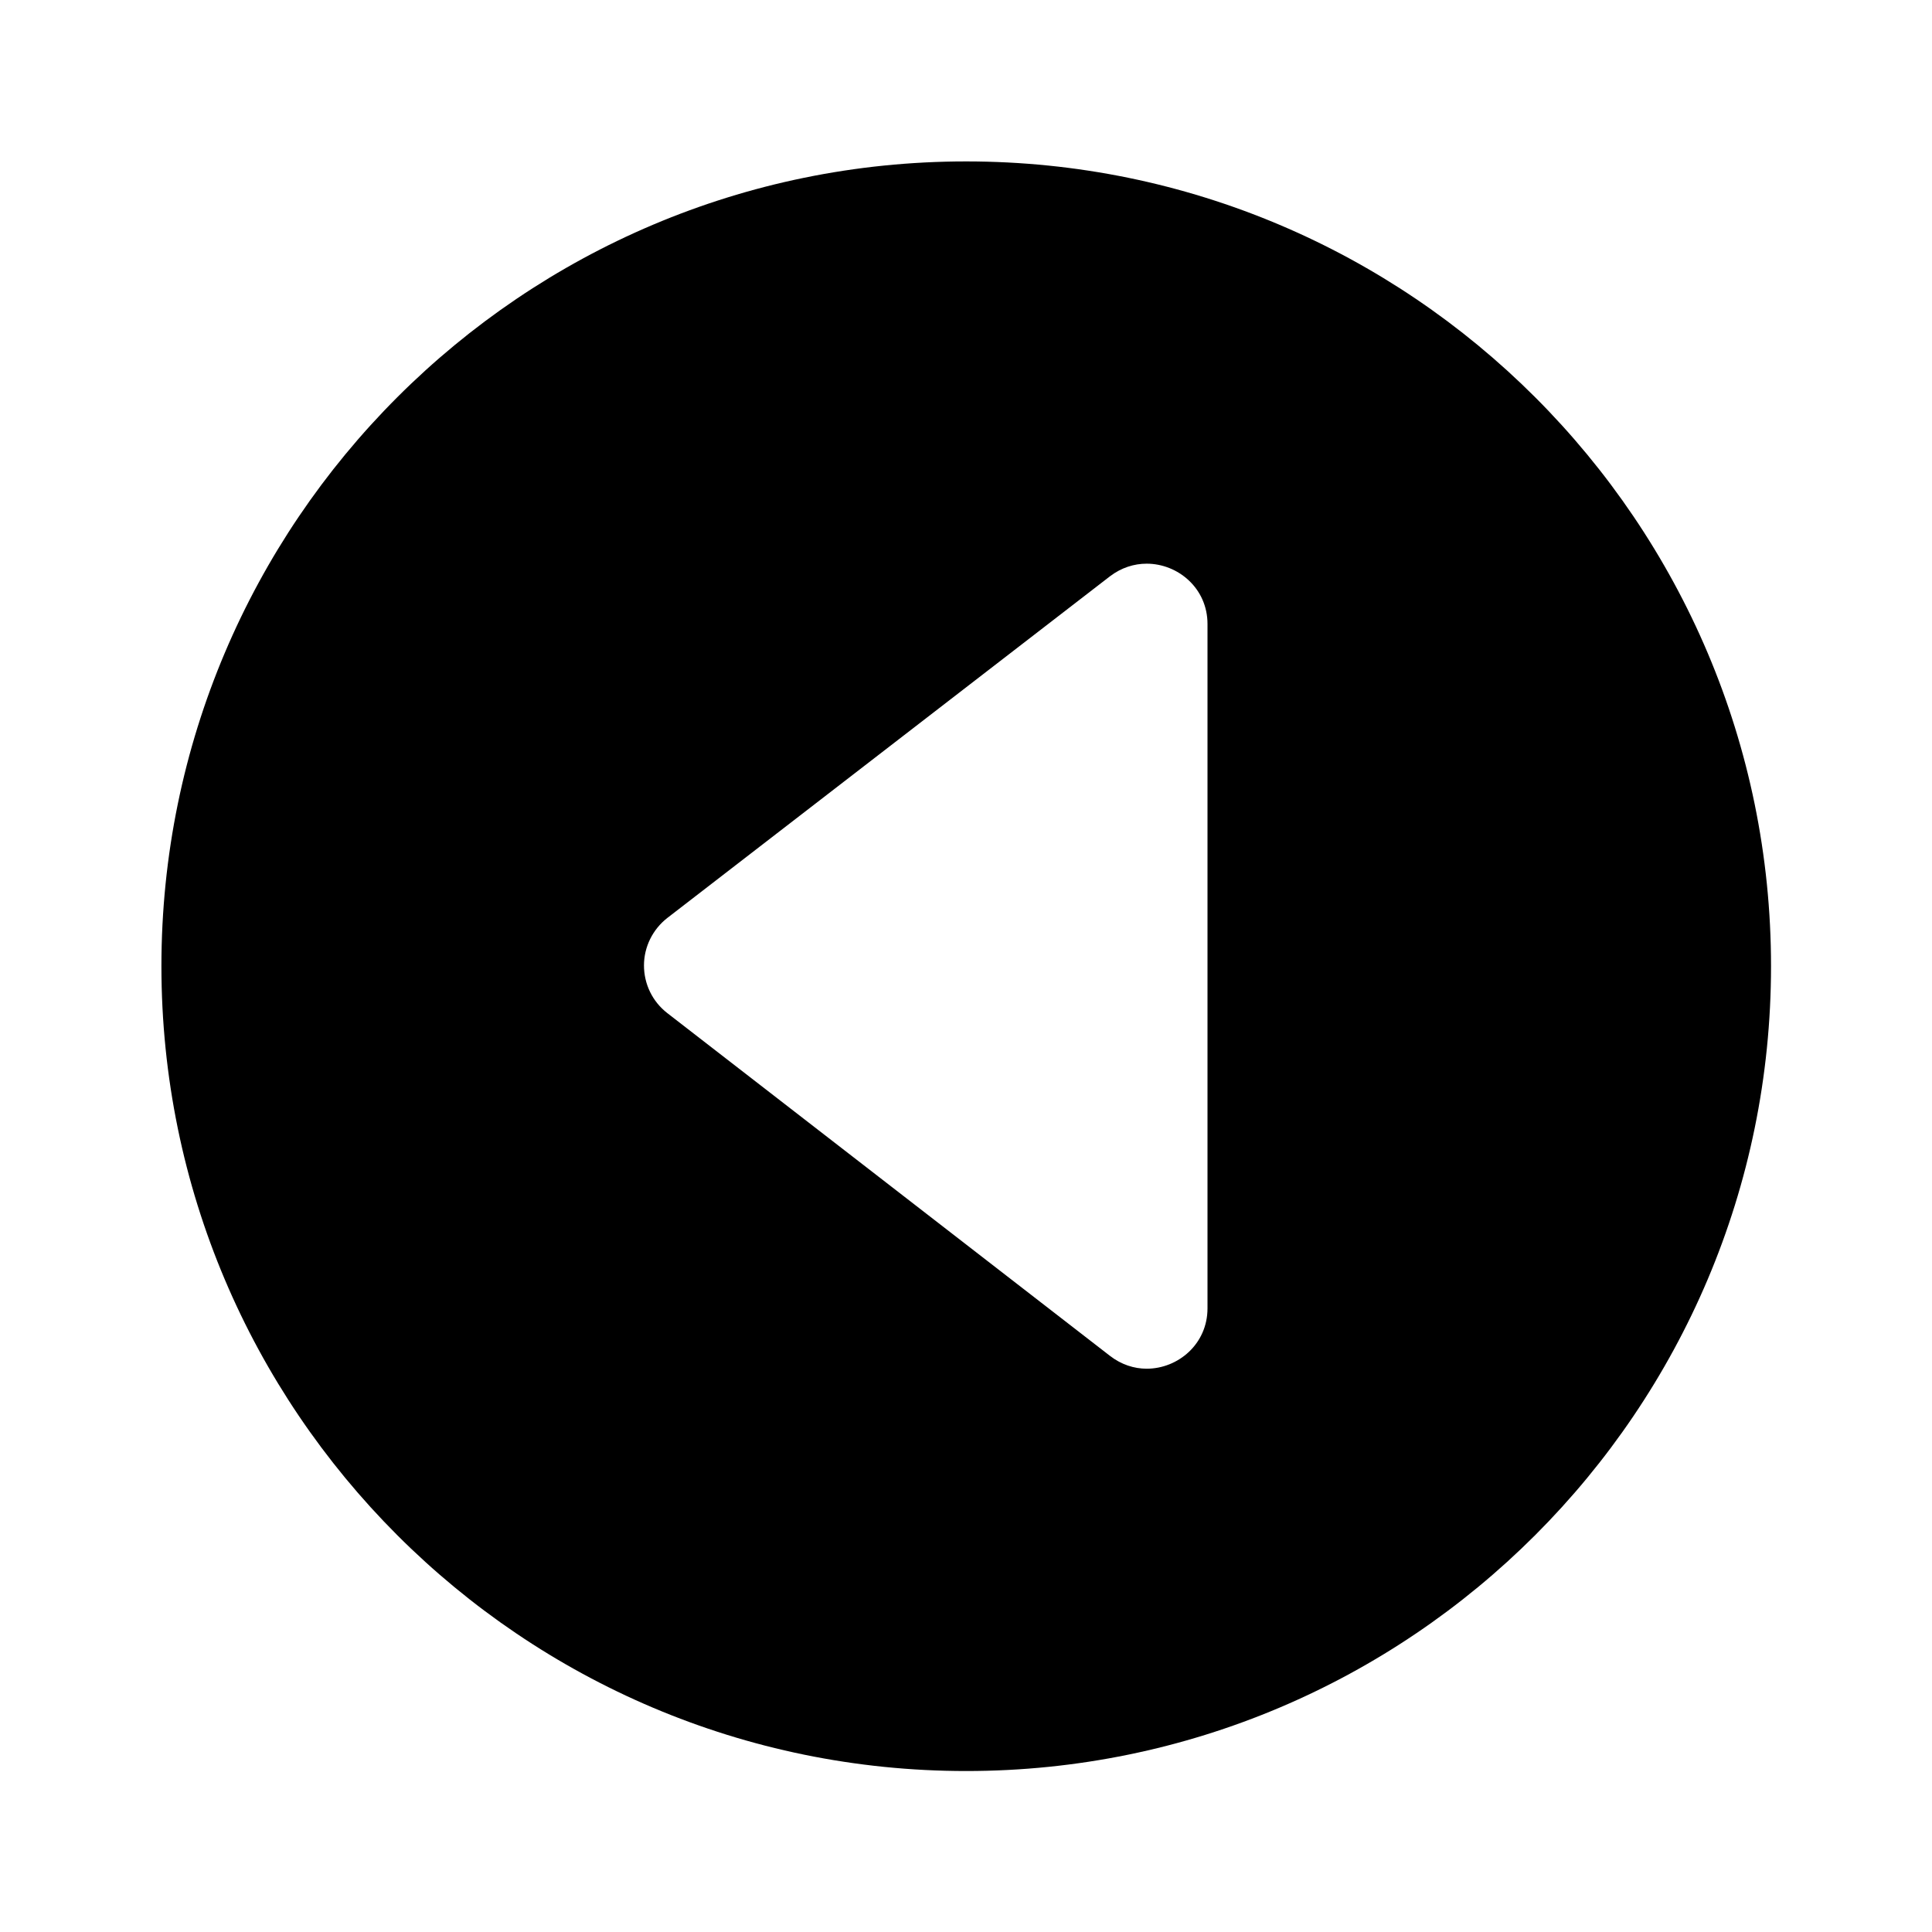 <?xml version="1.0" encoding="UTF-8"?>
<svg xmlns="http://www.w3.org/2000/svg" xmlns:xlink="http://www.w3.org/1999/xlink" width="100px" height="100px" viewBox="0 0 100 100" version="1.1">
<g id="surface1">
<path style=" stroke:none;fill-rule:nonzero;fill:rgb(0%,0%,0%);fill-opacity:1;" d="M 91.668 50.008 C 91.668 27.023 73 8.355 50.008 8.355 C 27.023 8.355 8.355 27.023 8.355 50.008 C 8.355 73 27.023 91.668 50.008 91.668 C 73 91.668 91.668 73 91.668 50.008 Z M 57.453 29.828 C 58.043 29.379 58.703 29.176 59.352 29.176 C 60.973 29.176 62.5 30.449 62.5 32.297 L 62.5 67.719 C 62.5 69.57 60.973 70.844 59.352 70.844 C 58.703 70.844 58.039 70.633 57.453 70.18 C 50.973 65.164 39.953 56.629 34.539 52.438 C 33.773 51.844 33.332 50.938 33.332 49.969 C 33.332 49.016 33.781 48.102 34.547 47.508 Z M 57.453 29.828 "/>
</g>
</svg>
